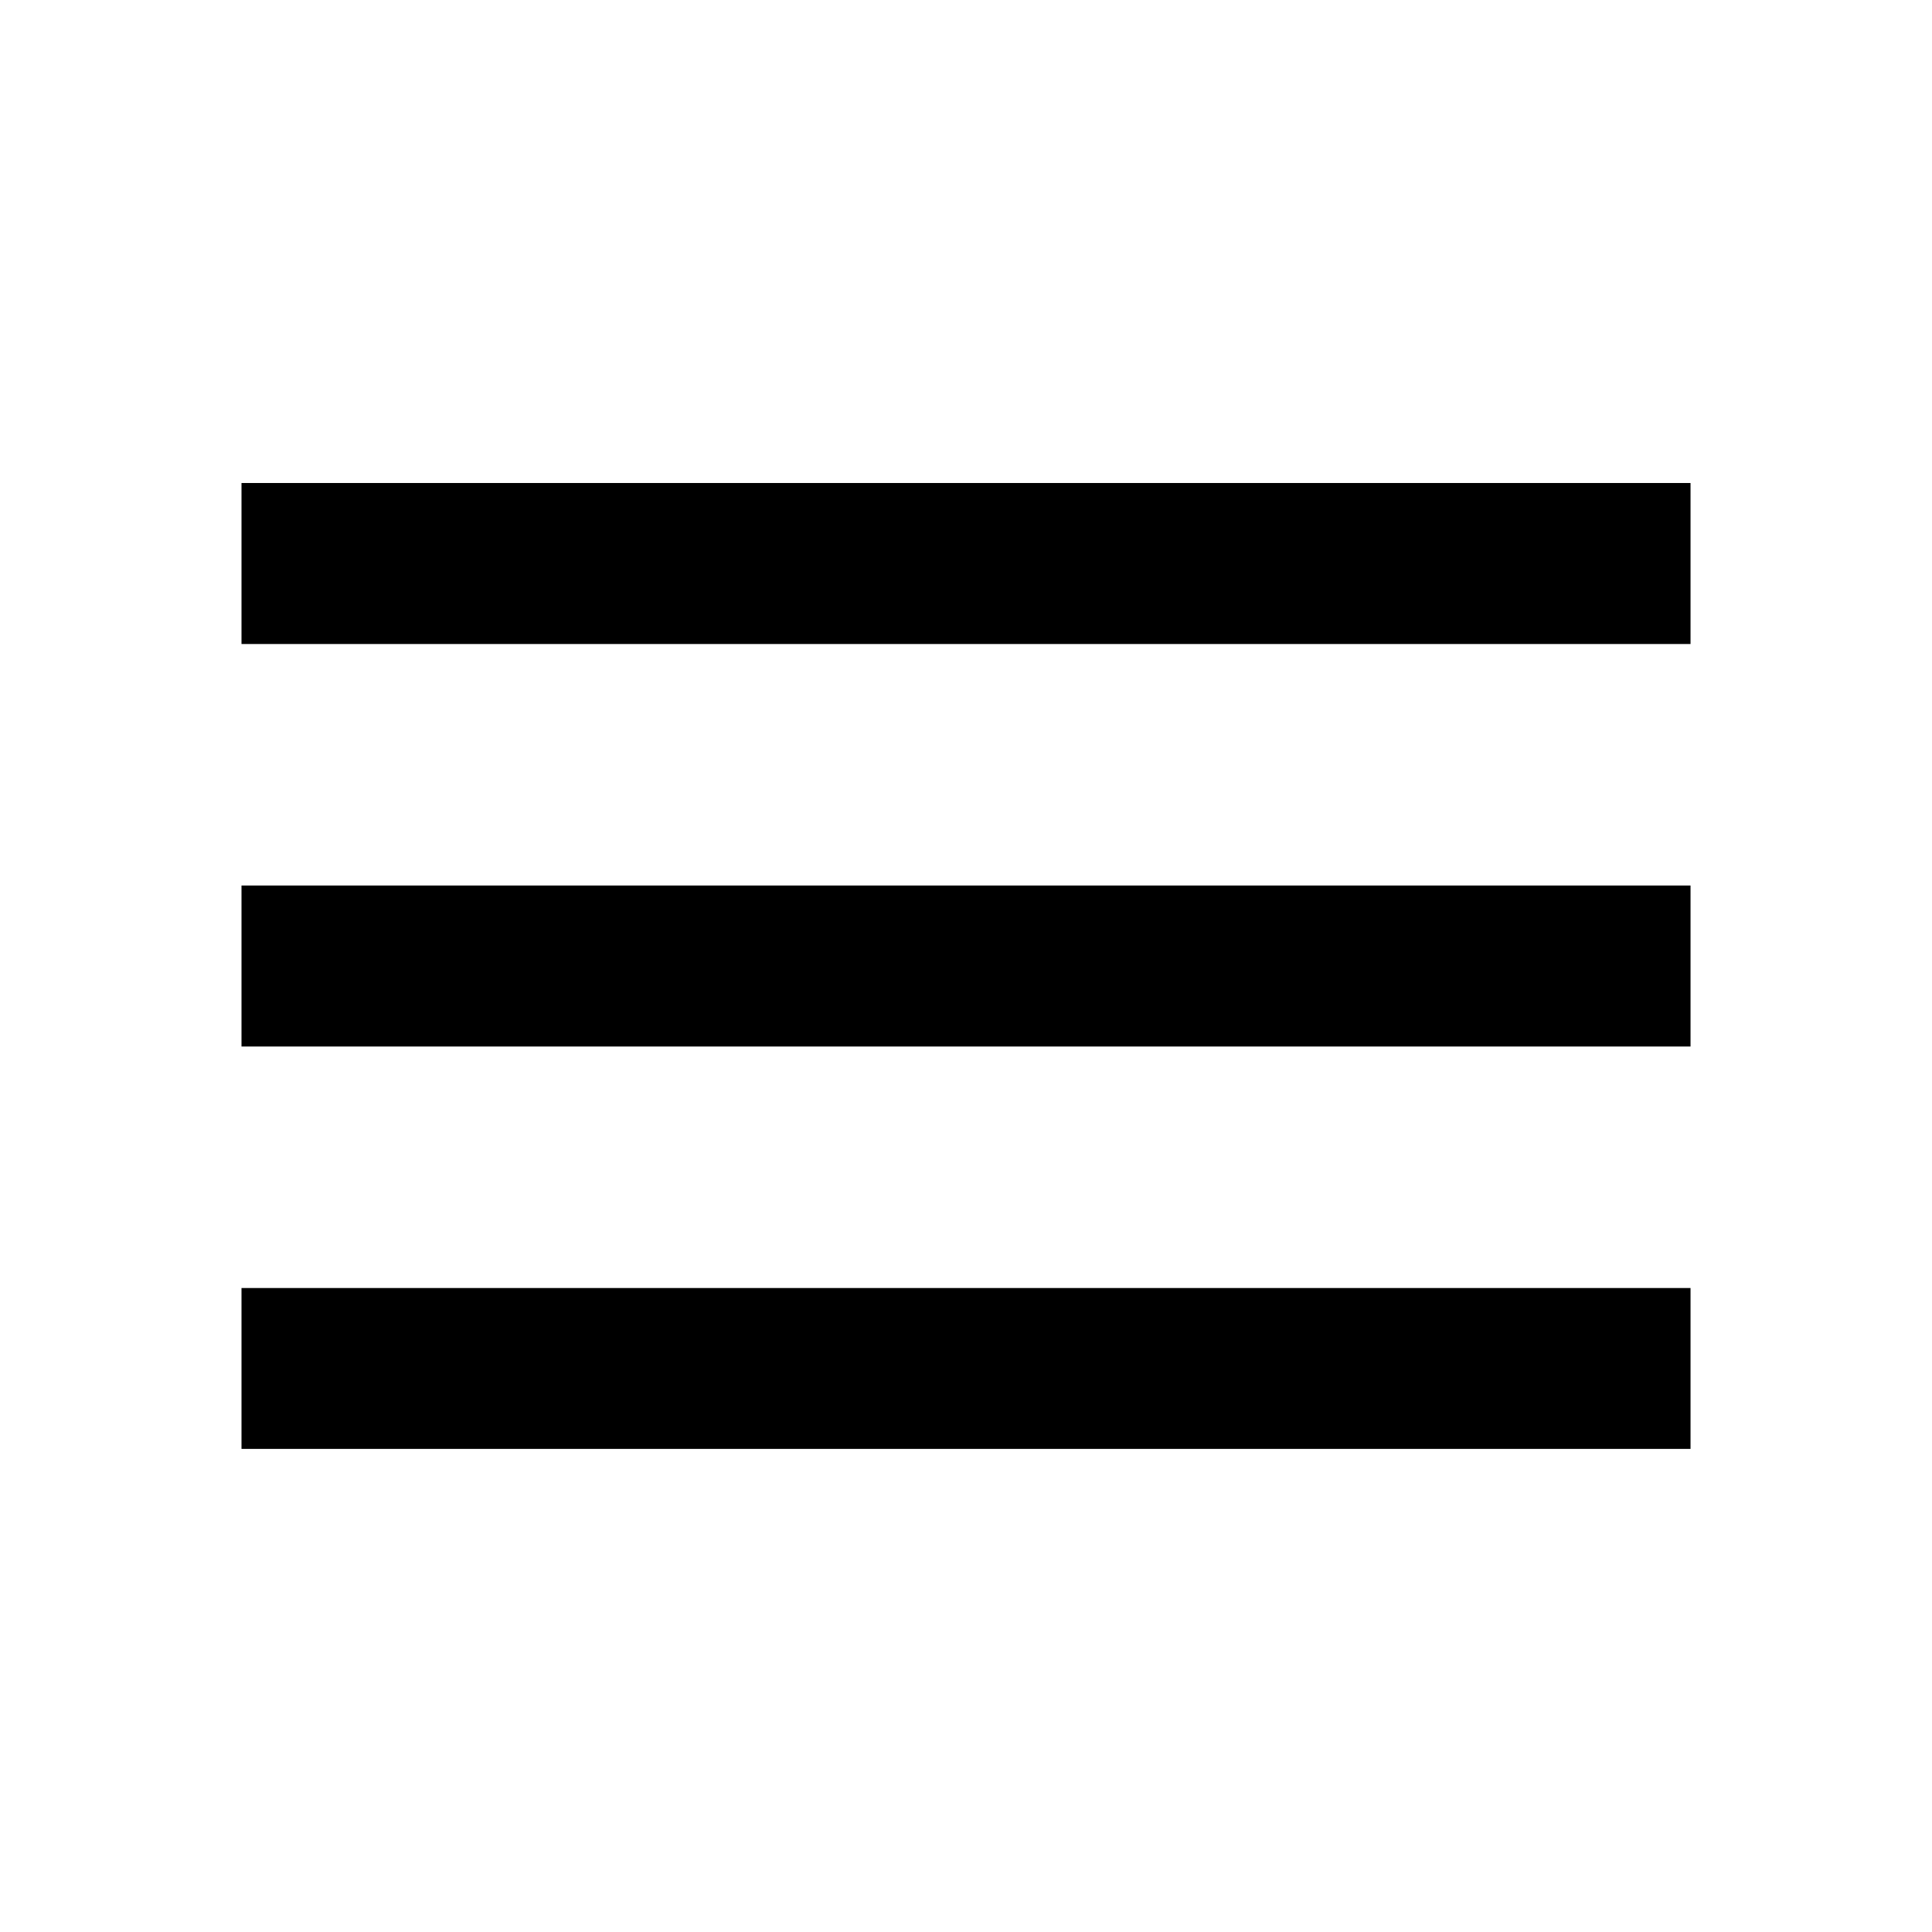 <svg xmlns="http://www.w3.org/2000/svg" width="59.207" height="59.208" viewBox="0 0 59.207 59.208"><defs><style>.a{fill:none;}</style></defs><path class="a" d="M0,0H59.207V59.207H0Z"/><path d="M3,35.6H47.406V30.67H3ZM3,23.269H47.406V18.335H3ZM3,6v4.934H47.406V6Z" transform="translate(4.401 8.802)"/></svg>